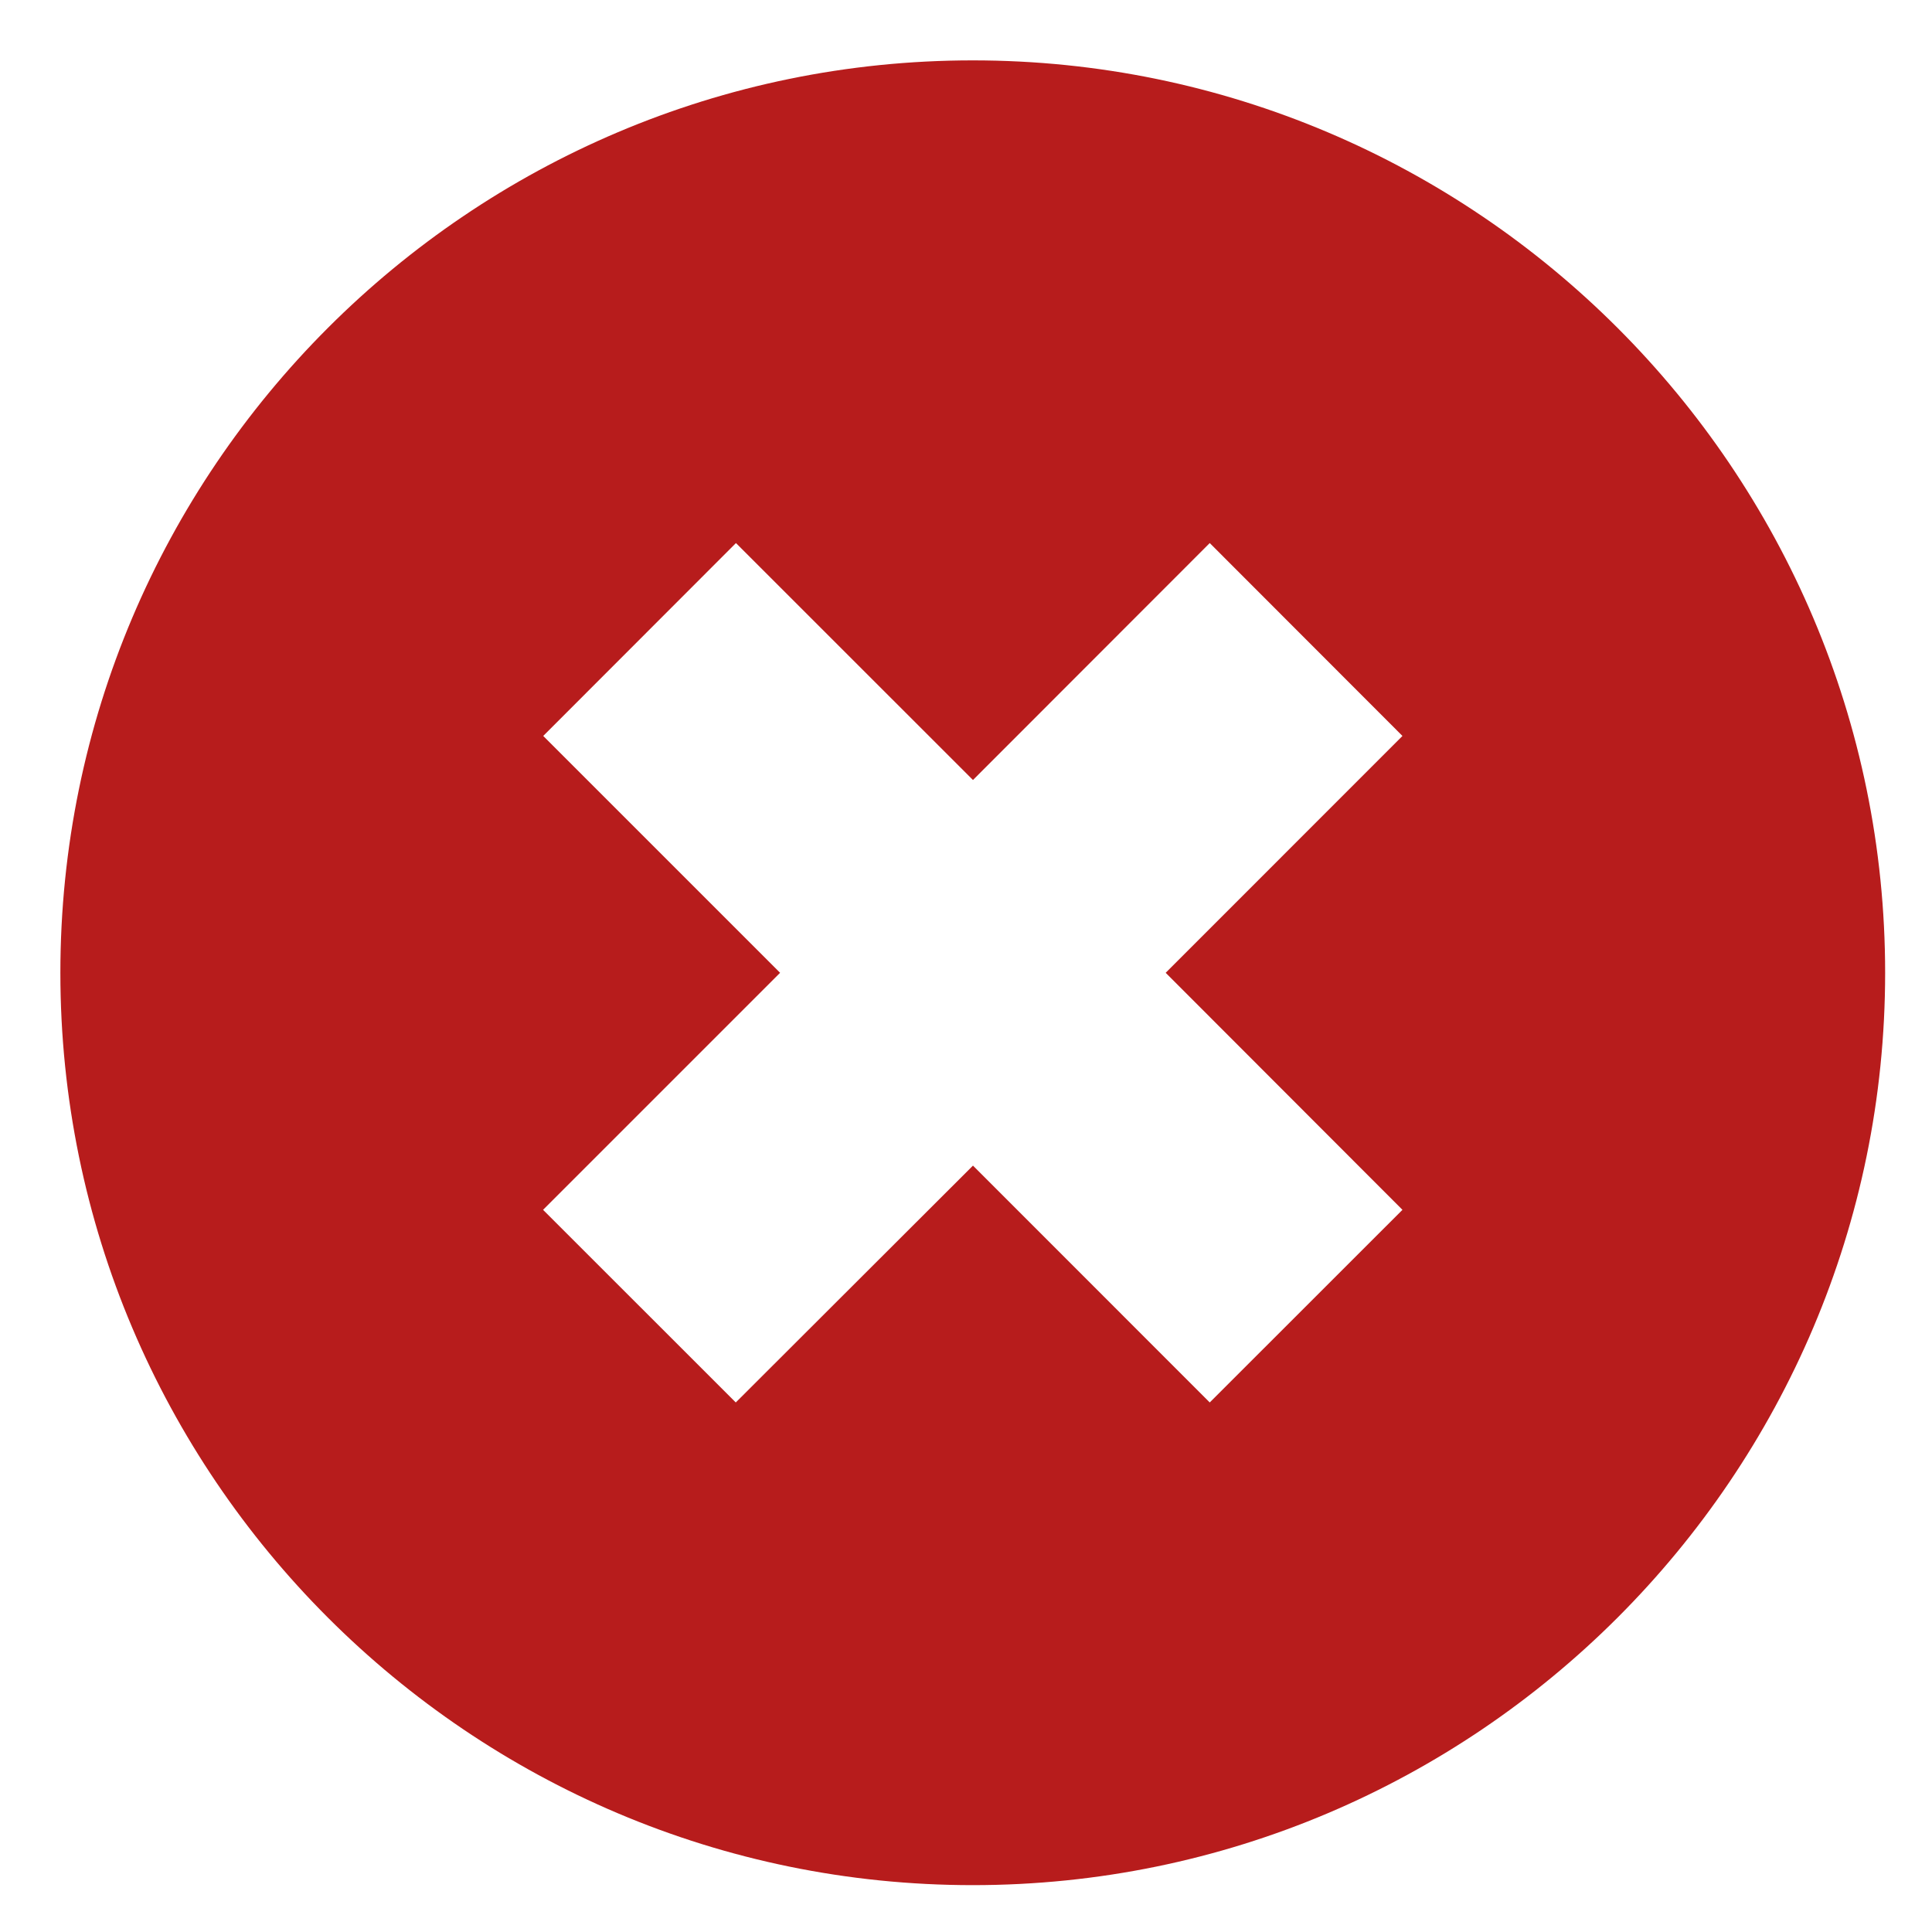 <?xml version="1.0" encoding="UTF-8" standalone="no"?>
<svg
   xmlns:dc="http://purl.org/dc/elements/1.1/"
   xmlns:cc="http://creativecommons.org/ns#"
   xmlns:rdf="http://www.w3.org/1999/02/22-rdf-syntax-ns#"
   xmlns:svg="http://www.w3.org/2000/svg"
   xmlns="http://www.w3.org/2000/svg"
   xmlns:sodipodi="http://sodipodi.sourceforge.net/DTD/sodipodi-0.dtd"
   xmlns:inkscape="http://www.inkscape.org/namespaces/inkscape"
   id="svg4145"
   version="1.1"
   inkscape:version="0.91 r13725"
   sodipodi:docname="circle_close.svg"
   width="32"
   height="32">
  <defs
     id="defs4154" />
  <sodipodi:namedview
     pagecolor="#eeeeee"
     bordercolor="#666666"
     borderopacity="1"
     objecttolerance="10"
     gridtolerance="10"
     guidetolerance="10"
     inkscape:pageopacity="0"
     inkscape:pageshadow="2"
     inkscape:window-width="1280"
     inkscape:window-height="660"
     id="namedview4152"
     showgrid="false"
     inkscape:zoom="13.887577"
     inkscape:cx="6.871784"
     inkscape:cy="18.532714"
     inkscape:window-x="-8"
     inkscape:window-y="-8"
     inkscape:window-maximized="1"
     inkscape:current-layer="svg4145"
     fit-margin-top="1"
     fit-margin-left="1"
     fit-margin-right="1"
     fit-margin-bottom="1" />
  <g
     id="g4147"
     style="fill:#b71c1c;fill-opacity:1"
     transform="matrix(0.937,0,0,0.937,1,1)">
    <g
       id="g4149"
       style="fill:#b71c1c;fill-opacity:1">
      <path
         id="path1"
         height="32"
         width="32"
         transform="scale(0.042,0.042)"
         d="m 284.333,203.151 -81.111,81.181 99.687,99.685 -99.758,99.758 81.109,81.074 99.83,-99.685 99.65,99.685 81.109,-81.074 -99.65,-99.758 99.65,-99.685 -81.109,-81.181 -99.65,99.723 z M 384.018,0 C 595.701,5e-6 768,172.264 768,384.017 768,595.738 595.701,768 384.018,768 172.226,768 -4e-6,595.738 0,384.017 -4e-6,172.264 172.226,5e-6 384.018,0 Z"
         style="fill:#b71c1c;fill-opacity:1"
         inkscape:connector-curvature="0" />
    </g>
  </g>
</svg>
